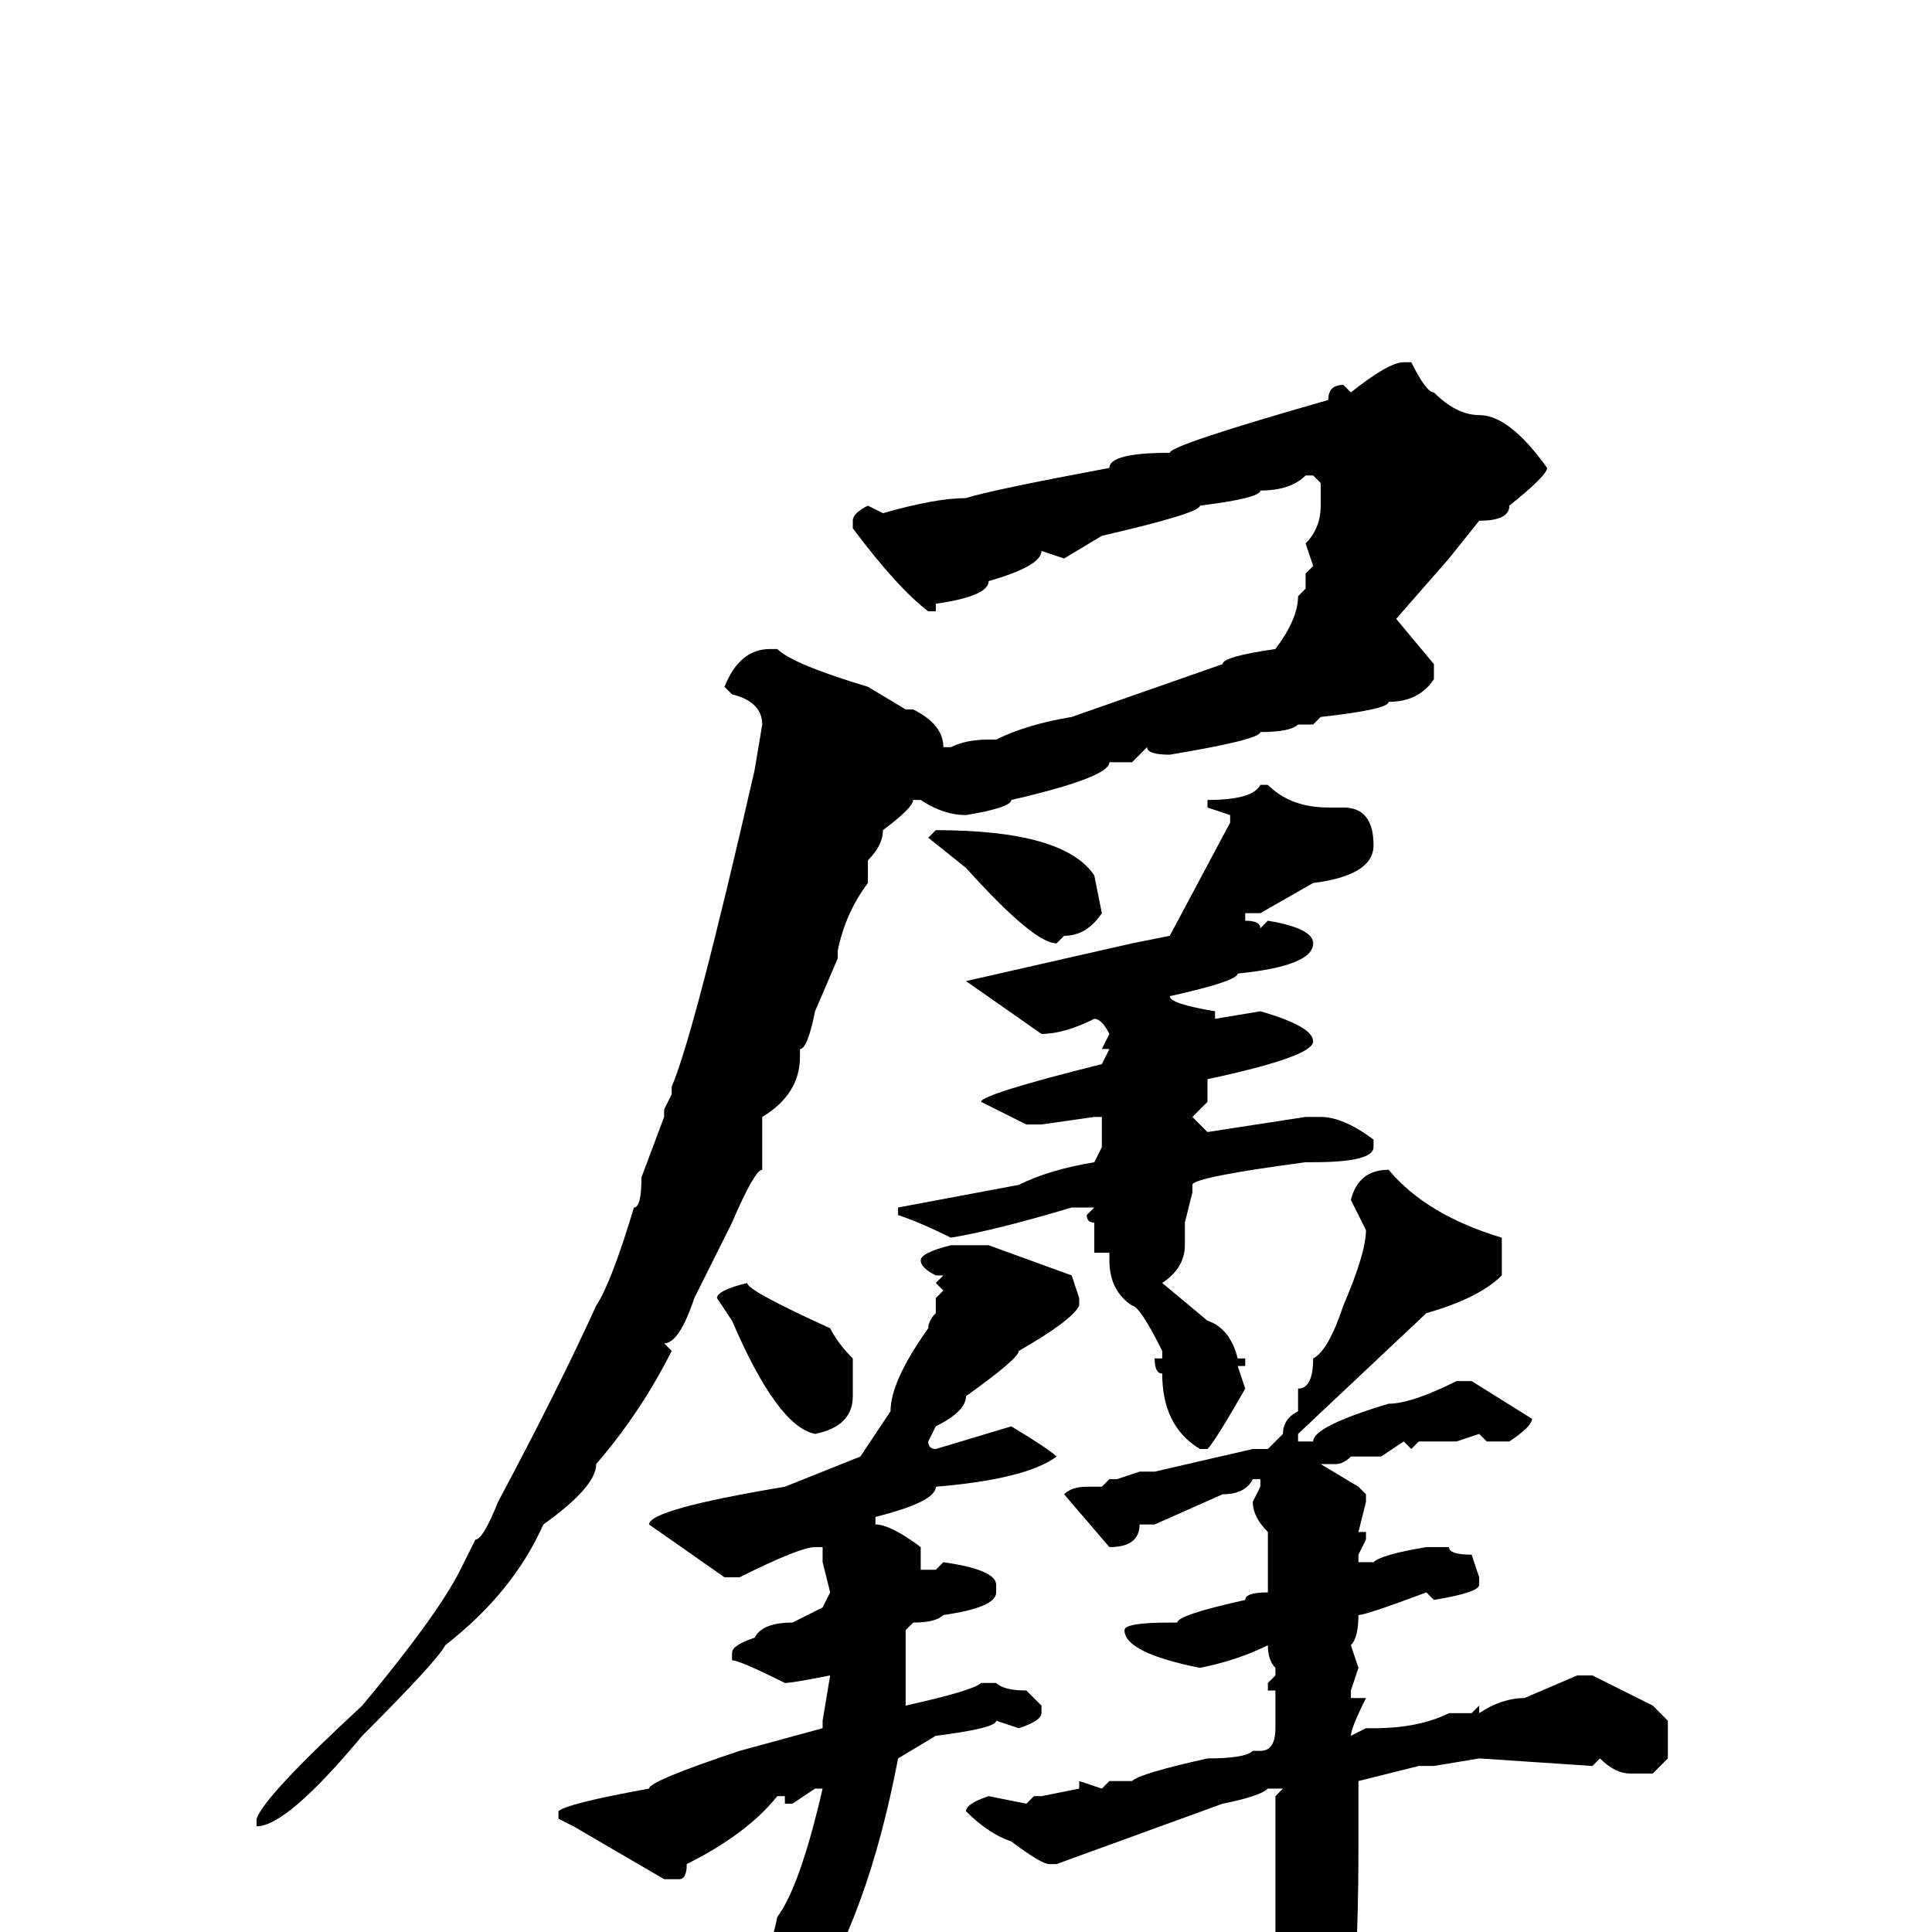 <svg xmlns="http://www.w3.org/2000/svg" viewBox="0 -256 256 256">
	<path fill="#000000" d="M186 -208H187Q189 -204 190 -204Q193 -201 196 -201Q200 -201 205 -194Q205 -193 200 -189Q200 -187 196 -187L192 -182L185 -174L190 -168V-166Q188 -163 184 -163Q184 -162 175 -161L174 -160H172Q171 -159 167 -159Q167 -158 155 -156Q152 -156 152 -157L150 -155H147Q147 -153 134 -150Q134 -149 128 -148Q125 -148 122 -150H121Q121 -149 117 -146Q117 -144 115 -142V-140V-139Q112 -135 111 -130V-129L108 -122Q107 -117 106 -117V-116Q106 -111 101 -108V-105V-104V-101Q100 -101 97 -94L92 -84Q90 -78 88 -78L89 -77Q85 -69 79 -62Q79 -59 72 -54Q68 -45 59 -38Q58 -36 48 -26Q38 -14 34 -14V-15Q35 -18 48 -30Q58 -42 61 -48L63 -52Q64 -52 66 -57Q74 -72 79 -83Q81 -86 84 -96Q85 -96 85 -100L88 -108V-109L89 -111V-112Q92 -119 100 -154L101 -160Q101 -163 97 -164L96 -165Q98 -170 102 -170H103Q105 -168 115 -165L120 -162H121Q125 -160 125 -157H126Q128 -158 131 -158H132Q136 -160 142 -161L162 -168Q162 -169 169 -170Q172 -174 172 -177L173 -178V-180L174 -181L173 -184Q175 -186 175 -189V-192L174 -193H173Q171 -191 167 -191Q167 -190 159 -189Q159 -188 146 -185L141 -182L138 -183Q138 -181 131 -179Q131 -177 124 -176V-175H123Q119 -178 113 -186V-187Q113 -188 115 -189L117 -188Q124 -190 128 -190Q131 -191 147 -194Q147 -196 155 -196Q155 -197 176 -203Q176 -205 178 -205L179 -204Q184 -208 186 -208ZM167 -152H168Q171 -149 176 -149H178Q182 -149 182 -144Q182 -140 174 -139L167 -135H165V-134Q167 -134 167 -133L168 -134Q174 -133 174 -131Q174 -128 164 -127Q164 -126 155 -124Q155 -123 161 -122V-121L167 -122Q174 -120 174 -118Q174 -116 160 -113V-110L158 -108L160 -106L173 -108H175Q178 -108 182 -105V-104Q182 -102 174 -102H173Q158 -100 158 -99V-98L157 -94V-91Q157 -88 154 -86L160 -81Q163 -80 164 -76H165V-75H164L165 -72Q161 -65 160 -64H159Q154 -67 154 -74Q153 -74 153 -76H154V-77Q151 -83 150 -83Q147 -85 147 -89V-90H145V-94Q144 -94 144 -95L145 -96H142Q132 -93 126 -92Q122 -94 119 -95V-96L135 -99Q139 -101 145 -102L146 -104V-108H145L138 -107H136L130 -110Q130 -111 146 -115L147 -117H146L147 -119Q146 -121 145 -121Q141 -119 138 -119L128 -126L150 -131L155 -132L163 -147V-148L160 -149V-150Q166 -150 167 -152ZM124 -146Q141 -146 145 -140L146 -135Q144 -132 141 -132L140 -131Q137 -131 128 -141L123 -145ZM184 -101Q189 -95 199 -92V-87Q196 -84 189 -82L172 -66V-65H174Q174 -67 184 -70Q187 -70 193 -73H195L203 -68Q203 -67 200 -65H197L196 -66L193 -65H189H188L187 -64L186 -65L183 -63H179Q178 -62 177 -62H175L180 -59L181 -58V-57L180 -53H181V-52L180 -50V-49H182Q183 -50 189 -51H190H192Q192 -50 195 -50L196 -47V-46Q196 -45 190 -44L189 -45Q181 -42 180 -42Q180 -39 179 -38L180 -35L179 -32V-31H181Q179 -27 179 -26L181 -27H182Q188 -27 192 -29H195L196 -30V-29Q199 -31 202 -31L209 -34H211L219 -30L221 -28V-23L219 -21H216Q214 -21 212 -23L211 -22L196 -23L190 -22H188L180 -20V-11Q180 24 174 28Q174 30 172 32H171Q170 32 168 18V17Q169 15 169 12V-1V-6V-7V-10V-11V-13V-14V-18L170 -19H168Q167 -18 162 -17L140 -9H139Q138 -9 134 -12Q131 -13 128 -16Q128 -17 131 -18L136 -17L137 -18H138L143 -19V-20L146 -19L147 -20H148H150Q151 -21 160 -23Q165 -23 166 -24H167Q169 -24 169 -27V-30V-32H168V-33L169 -34V-35Q168 -36 168 -38Q164 -36 159 -35Q149 -37 149 -40Q149 -41 155 -41H156Q156 -42 165 -44Q165 -45 168 -45V-53Q166 -55 166 -57L167 -59V-60H166Q165 -58 162 -58L153 -54H151Q151 -51 147 -51L141 -58Q142 -59 144 -59H145H146L147 -60H148L151 -61H153L166 -64H168L170 -66Q170 -68 172 -69V-70V-72Q174 -72 174 -76Q176 -77 178 -83Q181 -90 181 -93L179 -97Q180 -101 184 -101ZM126 -91H131L142 -87L143 -84V-83Q142 -81 135 -77Q135 -76 128 -71Q128 -69 124 -67L123 -65Q123 -64 124 -64L134 -67Q139 -64 140 -63Q136 -60 124 -59Q124 -57 116 -55V-54Q118 -54 122 -51V-48H124L125 -49Q132 -48 132 -46V-45Q132 -43 125 -42Q124 -41 121 -41L120 -40V-37V-31V-30Q129 -32 130 -33H132Q133 -32 136 -32L138 -30V-29Q138 -28 135 -27L132 -28Q132 -27 124 -26L119 -23Q115 -2 107 10Q96 23 88 26Q86 28 82 30H79V29L92 20Q101 8 103 -2Q106 -6 109 -19H108L105 -17H104V-18H103Q99 -13 91 -9Q91 -7 90 -7H88L76 -14L74 -15V-16Q75 -17 86 -19Q86 -20 98 -24L109 -27V-28L110 -34Q105 -33 104 -33Q98 -36 97 -36V-37Q97 -38 100 -39Q101 -41 105 -41L109 -43L110 -45L109 -49V-50V-51H108Q106 -51 98 -47H96L86 -54Q86 -56 104 -59L114 -63L118 -69Q118 -73 123 -80Q123 -81 124 -82V-84L125 -85L124 -86L125 -87H124Q122 -88 122 -89Q122 -90 126 -91ZM99 -86Q99 -85 110 -80Q111 -78 113 -76V-71Q113 -67 108 -66Q103 -67 97 -81L95 -84Q95 -85 99 -86Z"/>
</svg>